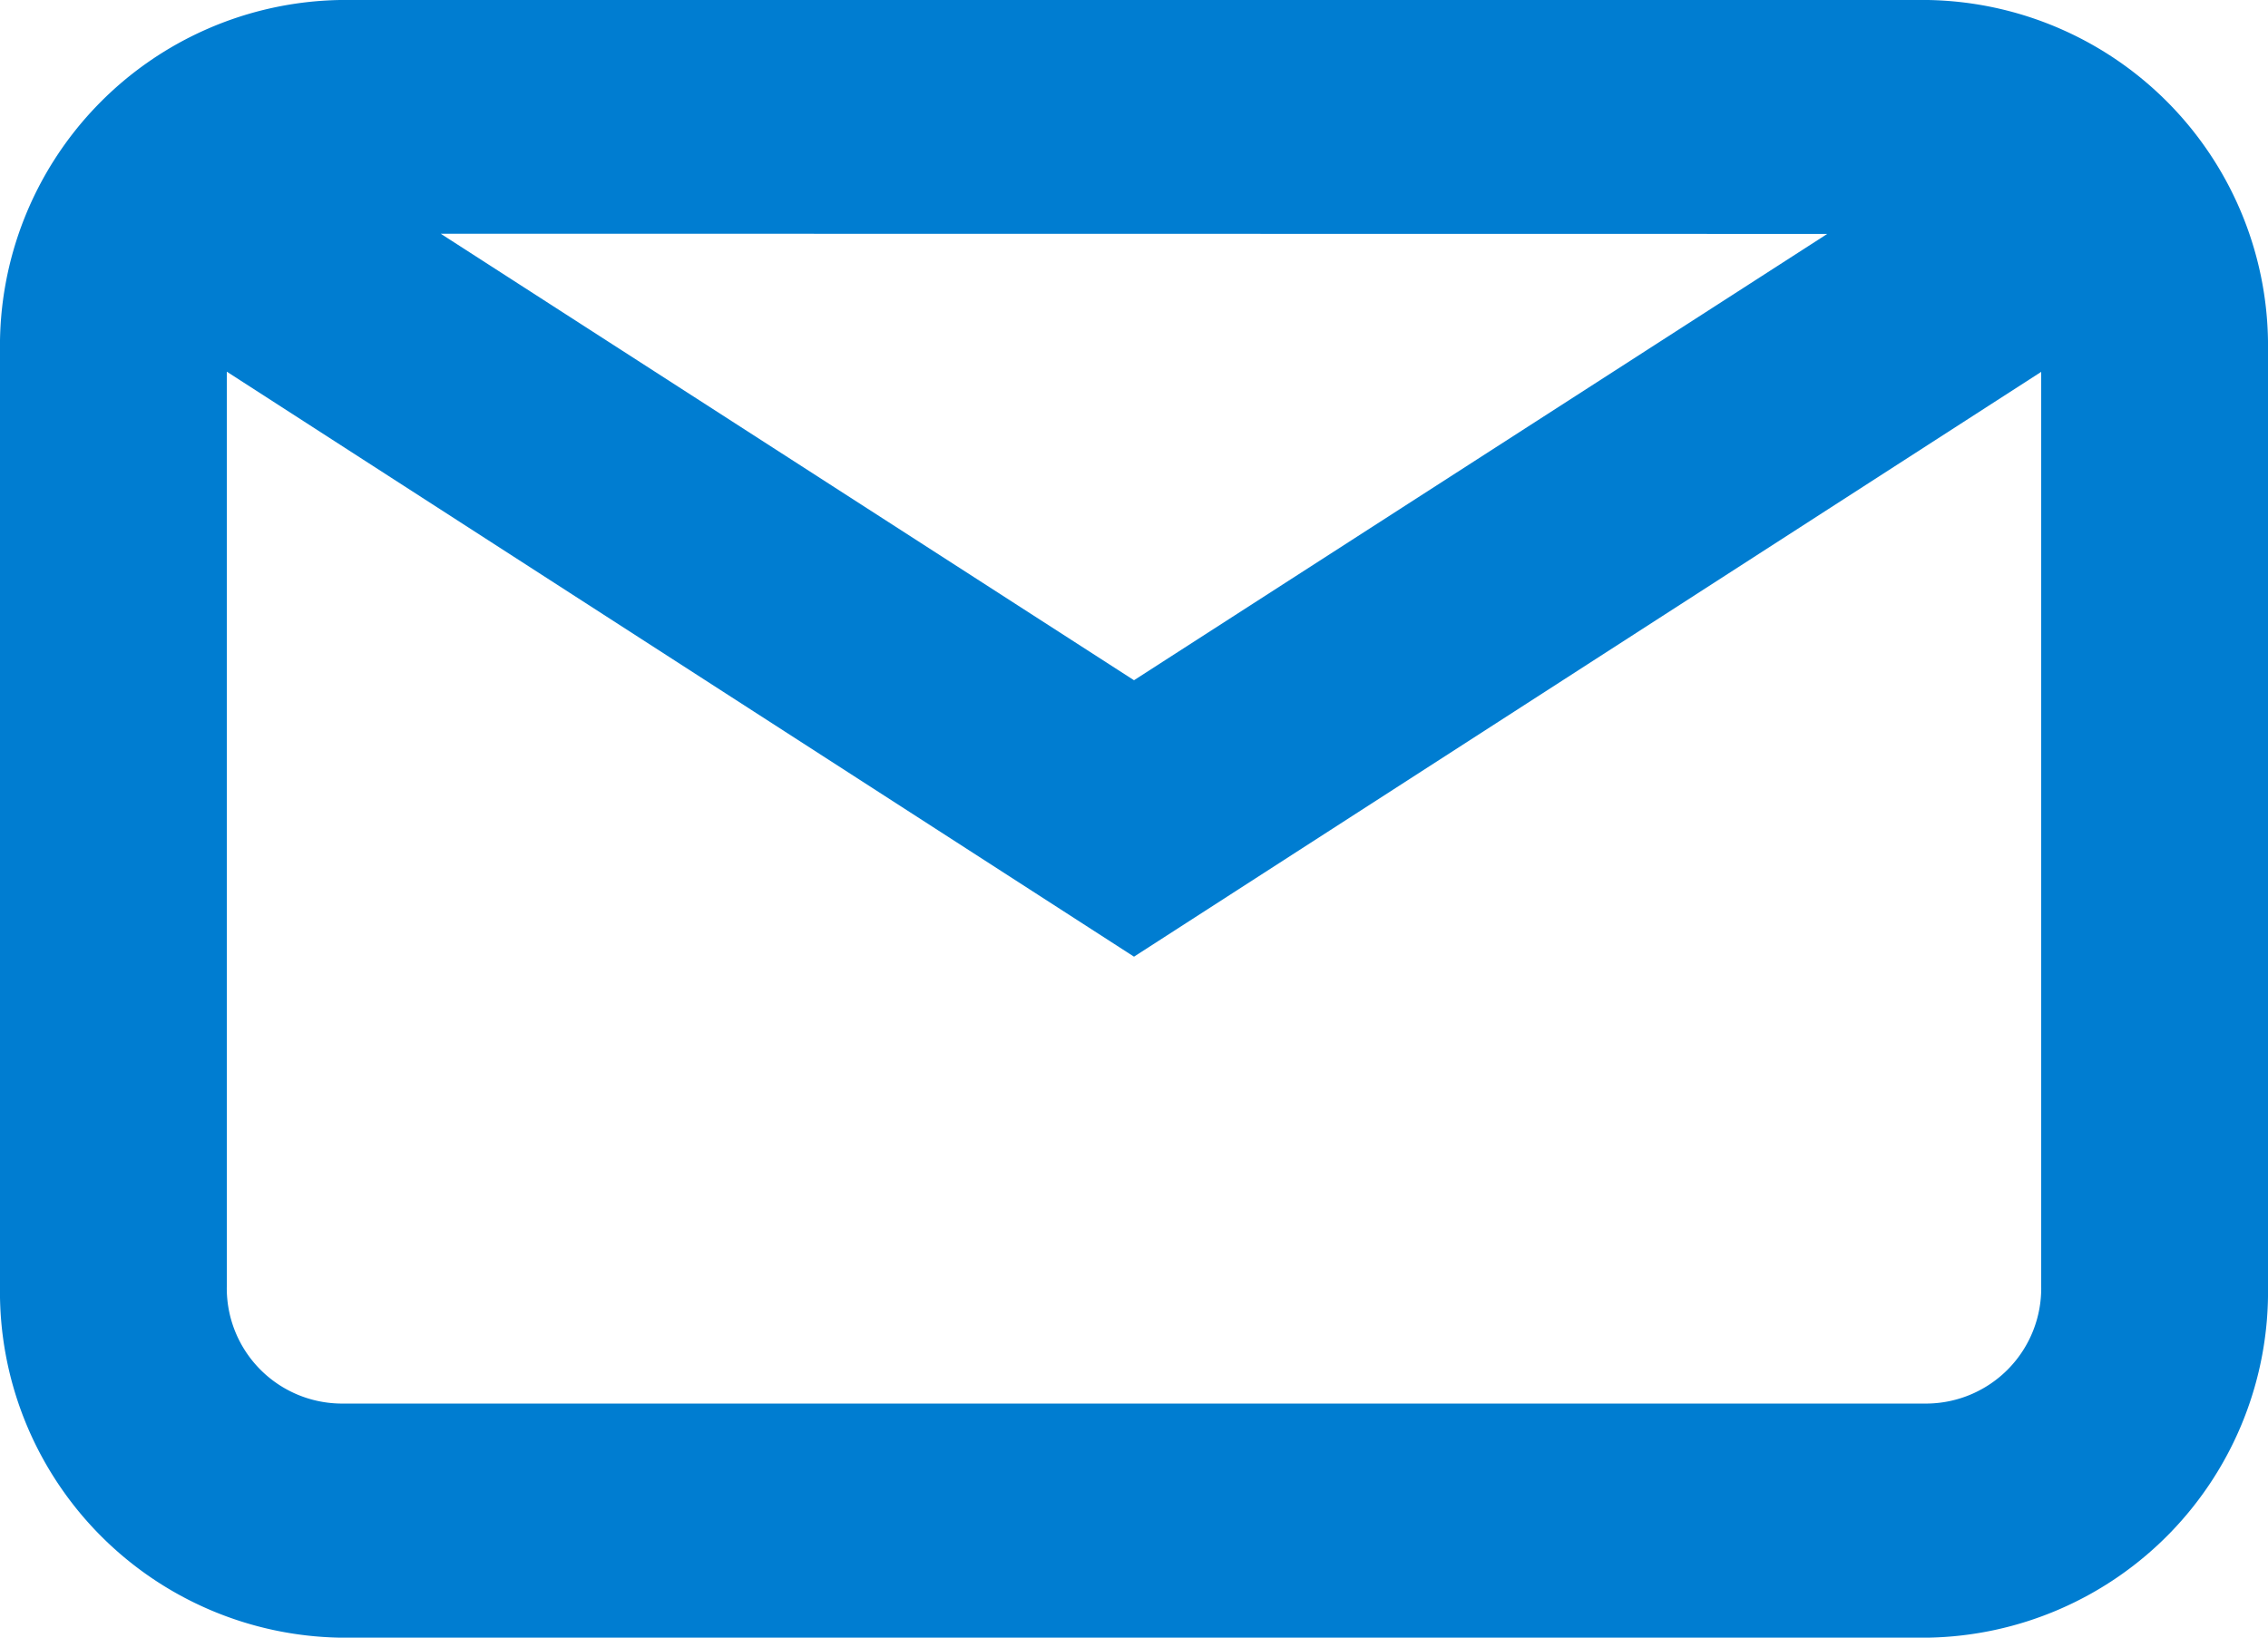 <svg id="Icon_mail_outline" xmlns="http://www.w3.org/2000/svg" width="12" height="8.667" viewBox="0 0 12 8.667">
  <path id="Shape" d="M10.2,8.667H1.8A1.831,1.831,0,0,1,0,6.809V1.857A1.831,1.831,0,0,1,1.8,0h8.4A1.831,1.831,0,0,1,12,1.857V6.809A1.831,1.831,0,0,1,10.2,8.667Zm-9-6.7V6.809a.61.61,0,0,0,.6.619h8.4a.61.61,0,0,0,.6-.619V1.968L6,5.063Zm1.132-.73L6,3.6,9.668,1.238Z" fill="#007dd1"/>
</svg>
